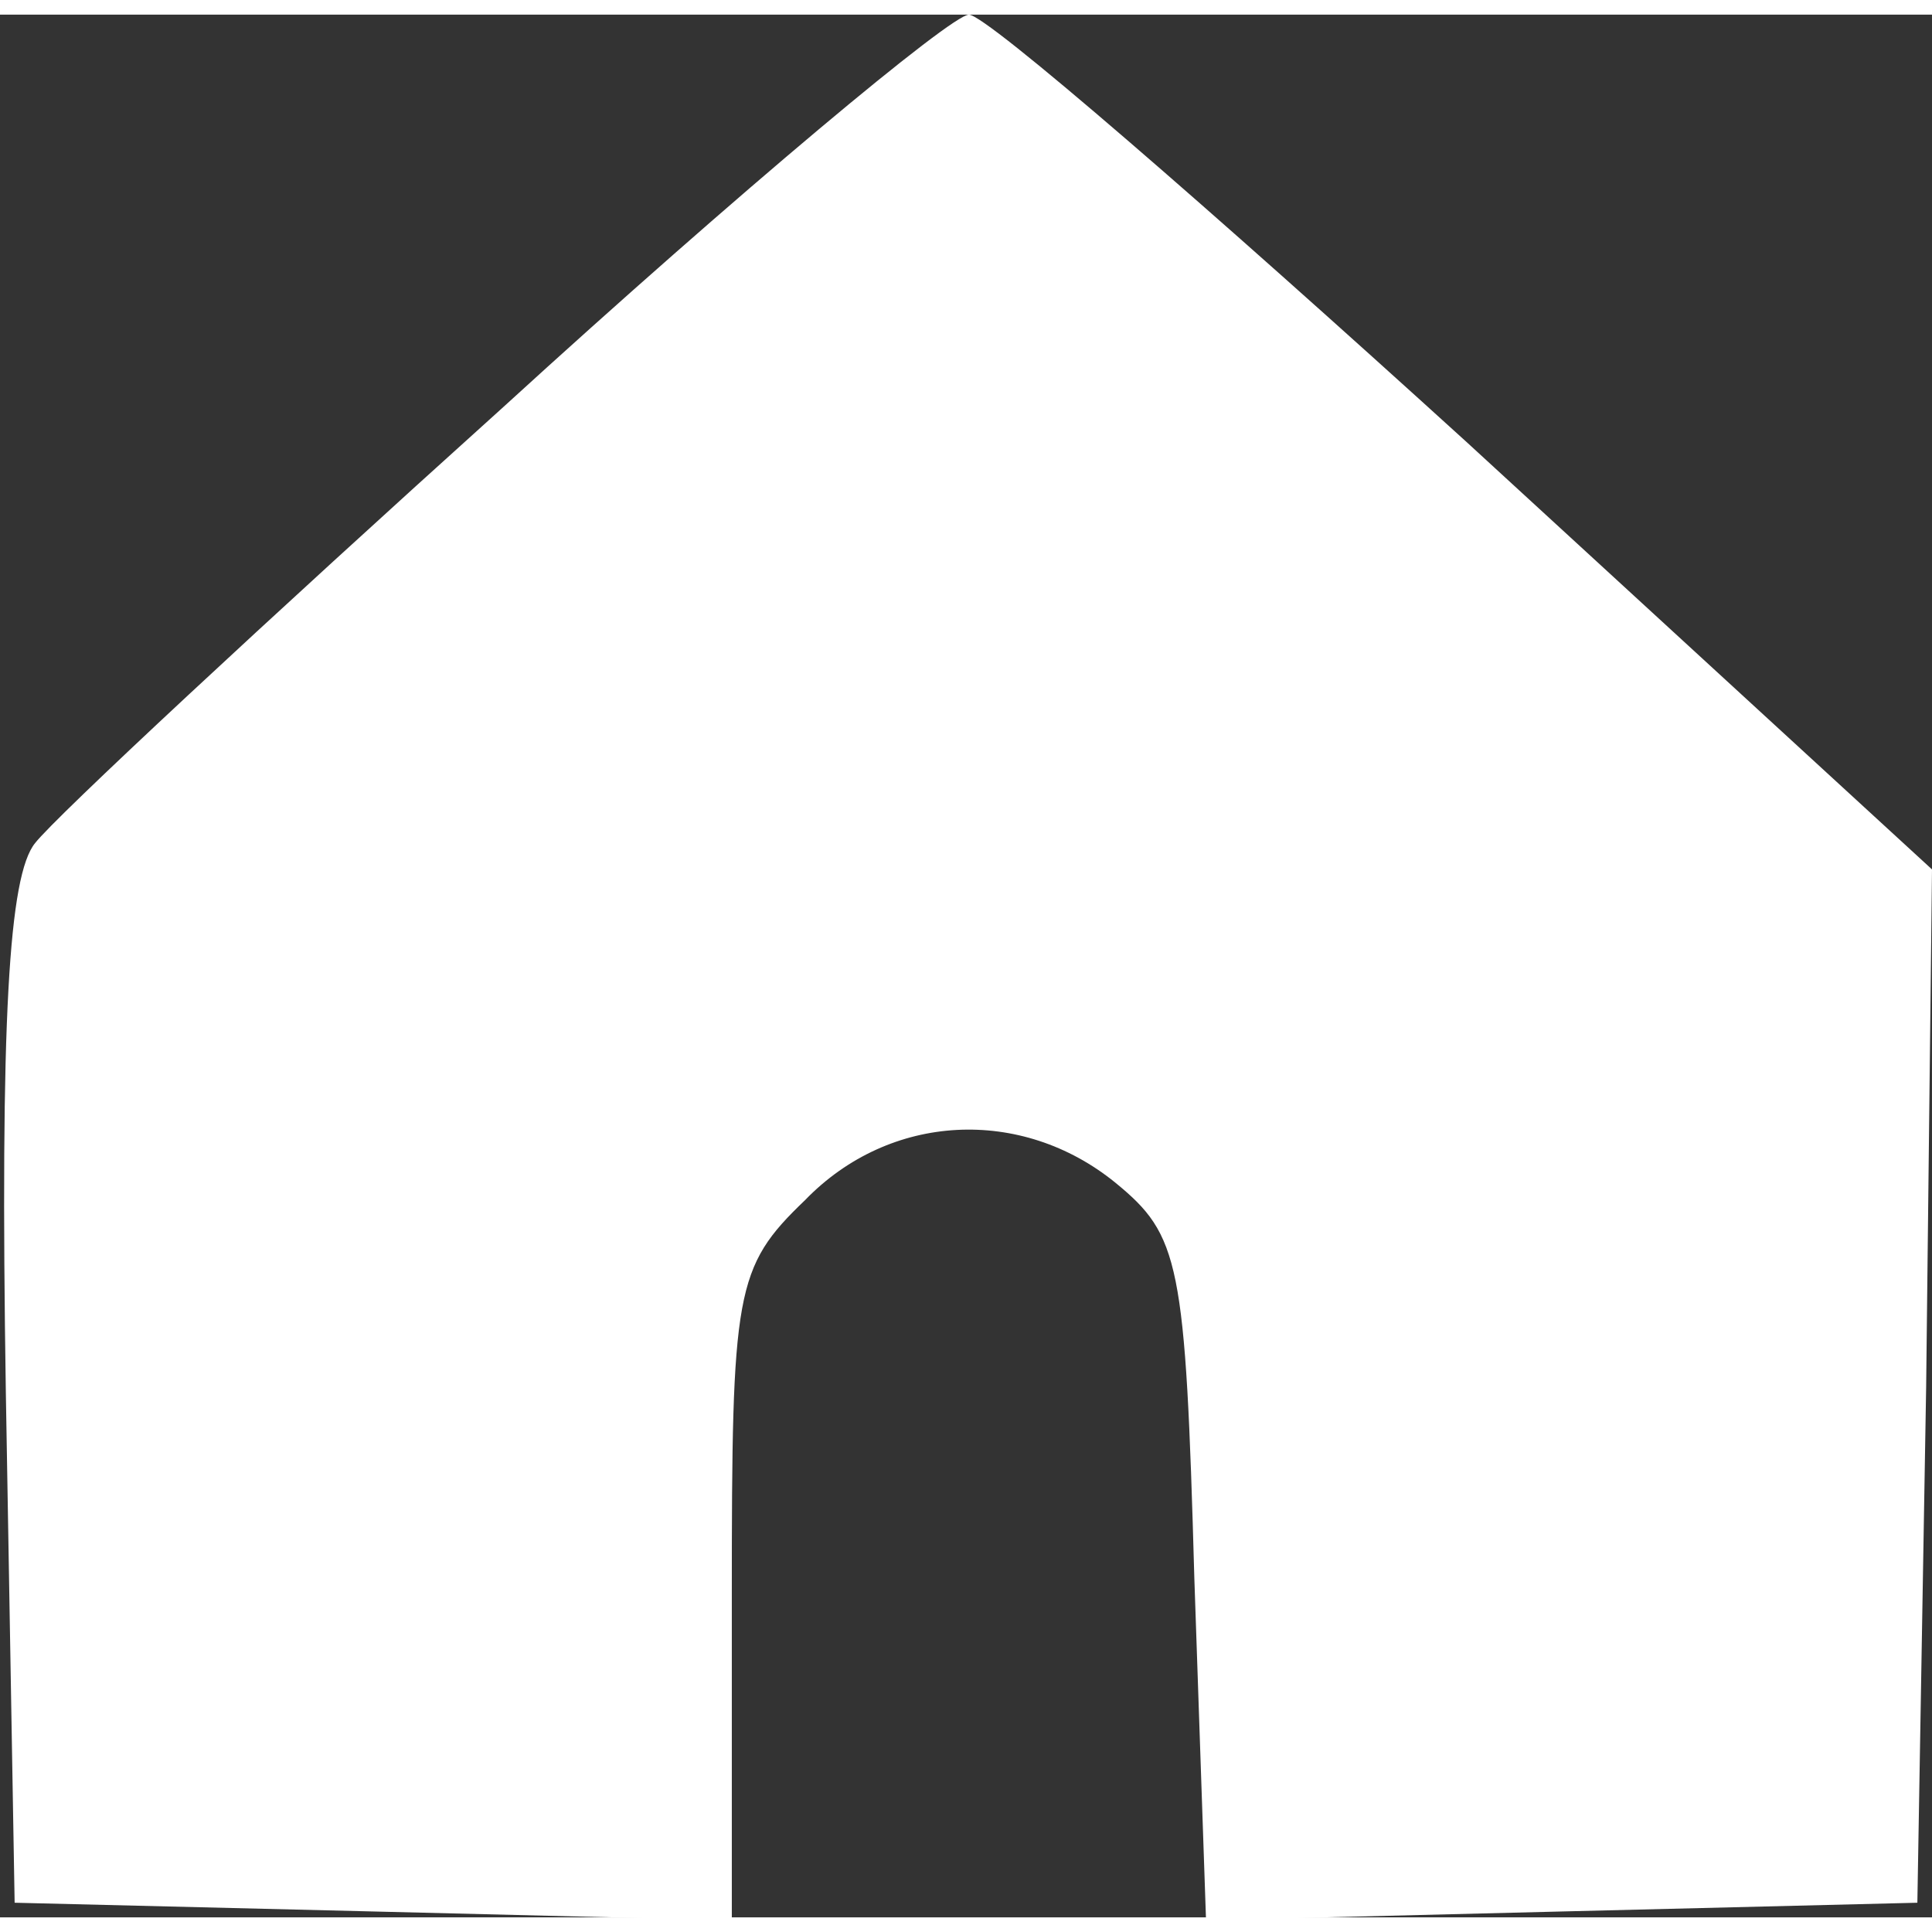<?xml version="1.0" standalone="no"?>
<!DOCTYPE svg PUBLIC "-//W3C//DTD SVG 20010904//EN"
 "http://www.w3.org/TR/2001/REC-SVG-20010904/DTD/svg10.dtd">
<svg version="1.0" xmlns="http://www.w3.org/2000/svg"
 width="25" height="25" viewBox="0 0 66 65"
 preserveAspectRatio="xMidYMid meet">

<rect x="0" y="0" width="66" height="65" fill="#333333" stroke="none"/>

<g transform="translate(0,65) scale(0.1,-0.1)"
fill="white" stroke="none">
<path d="M172 516 c-81 -73 -153 -140 -160 -149 -9 -11 -12 -60 -10 -188 l3
-174 123 -3 122 -3 0 111 c0 104 1 112 25 135 29 30 74 32 106 6 22 -18 24
-27 27 -135 l4 -117 121 3 122 3 3 176 2 177 -159 146 c-88 80 -164 146 -170
146 -6 0 -78 -60 -159 -134z"/>
</g>
</svg>
